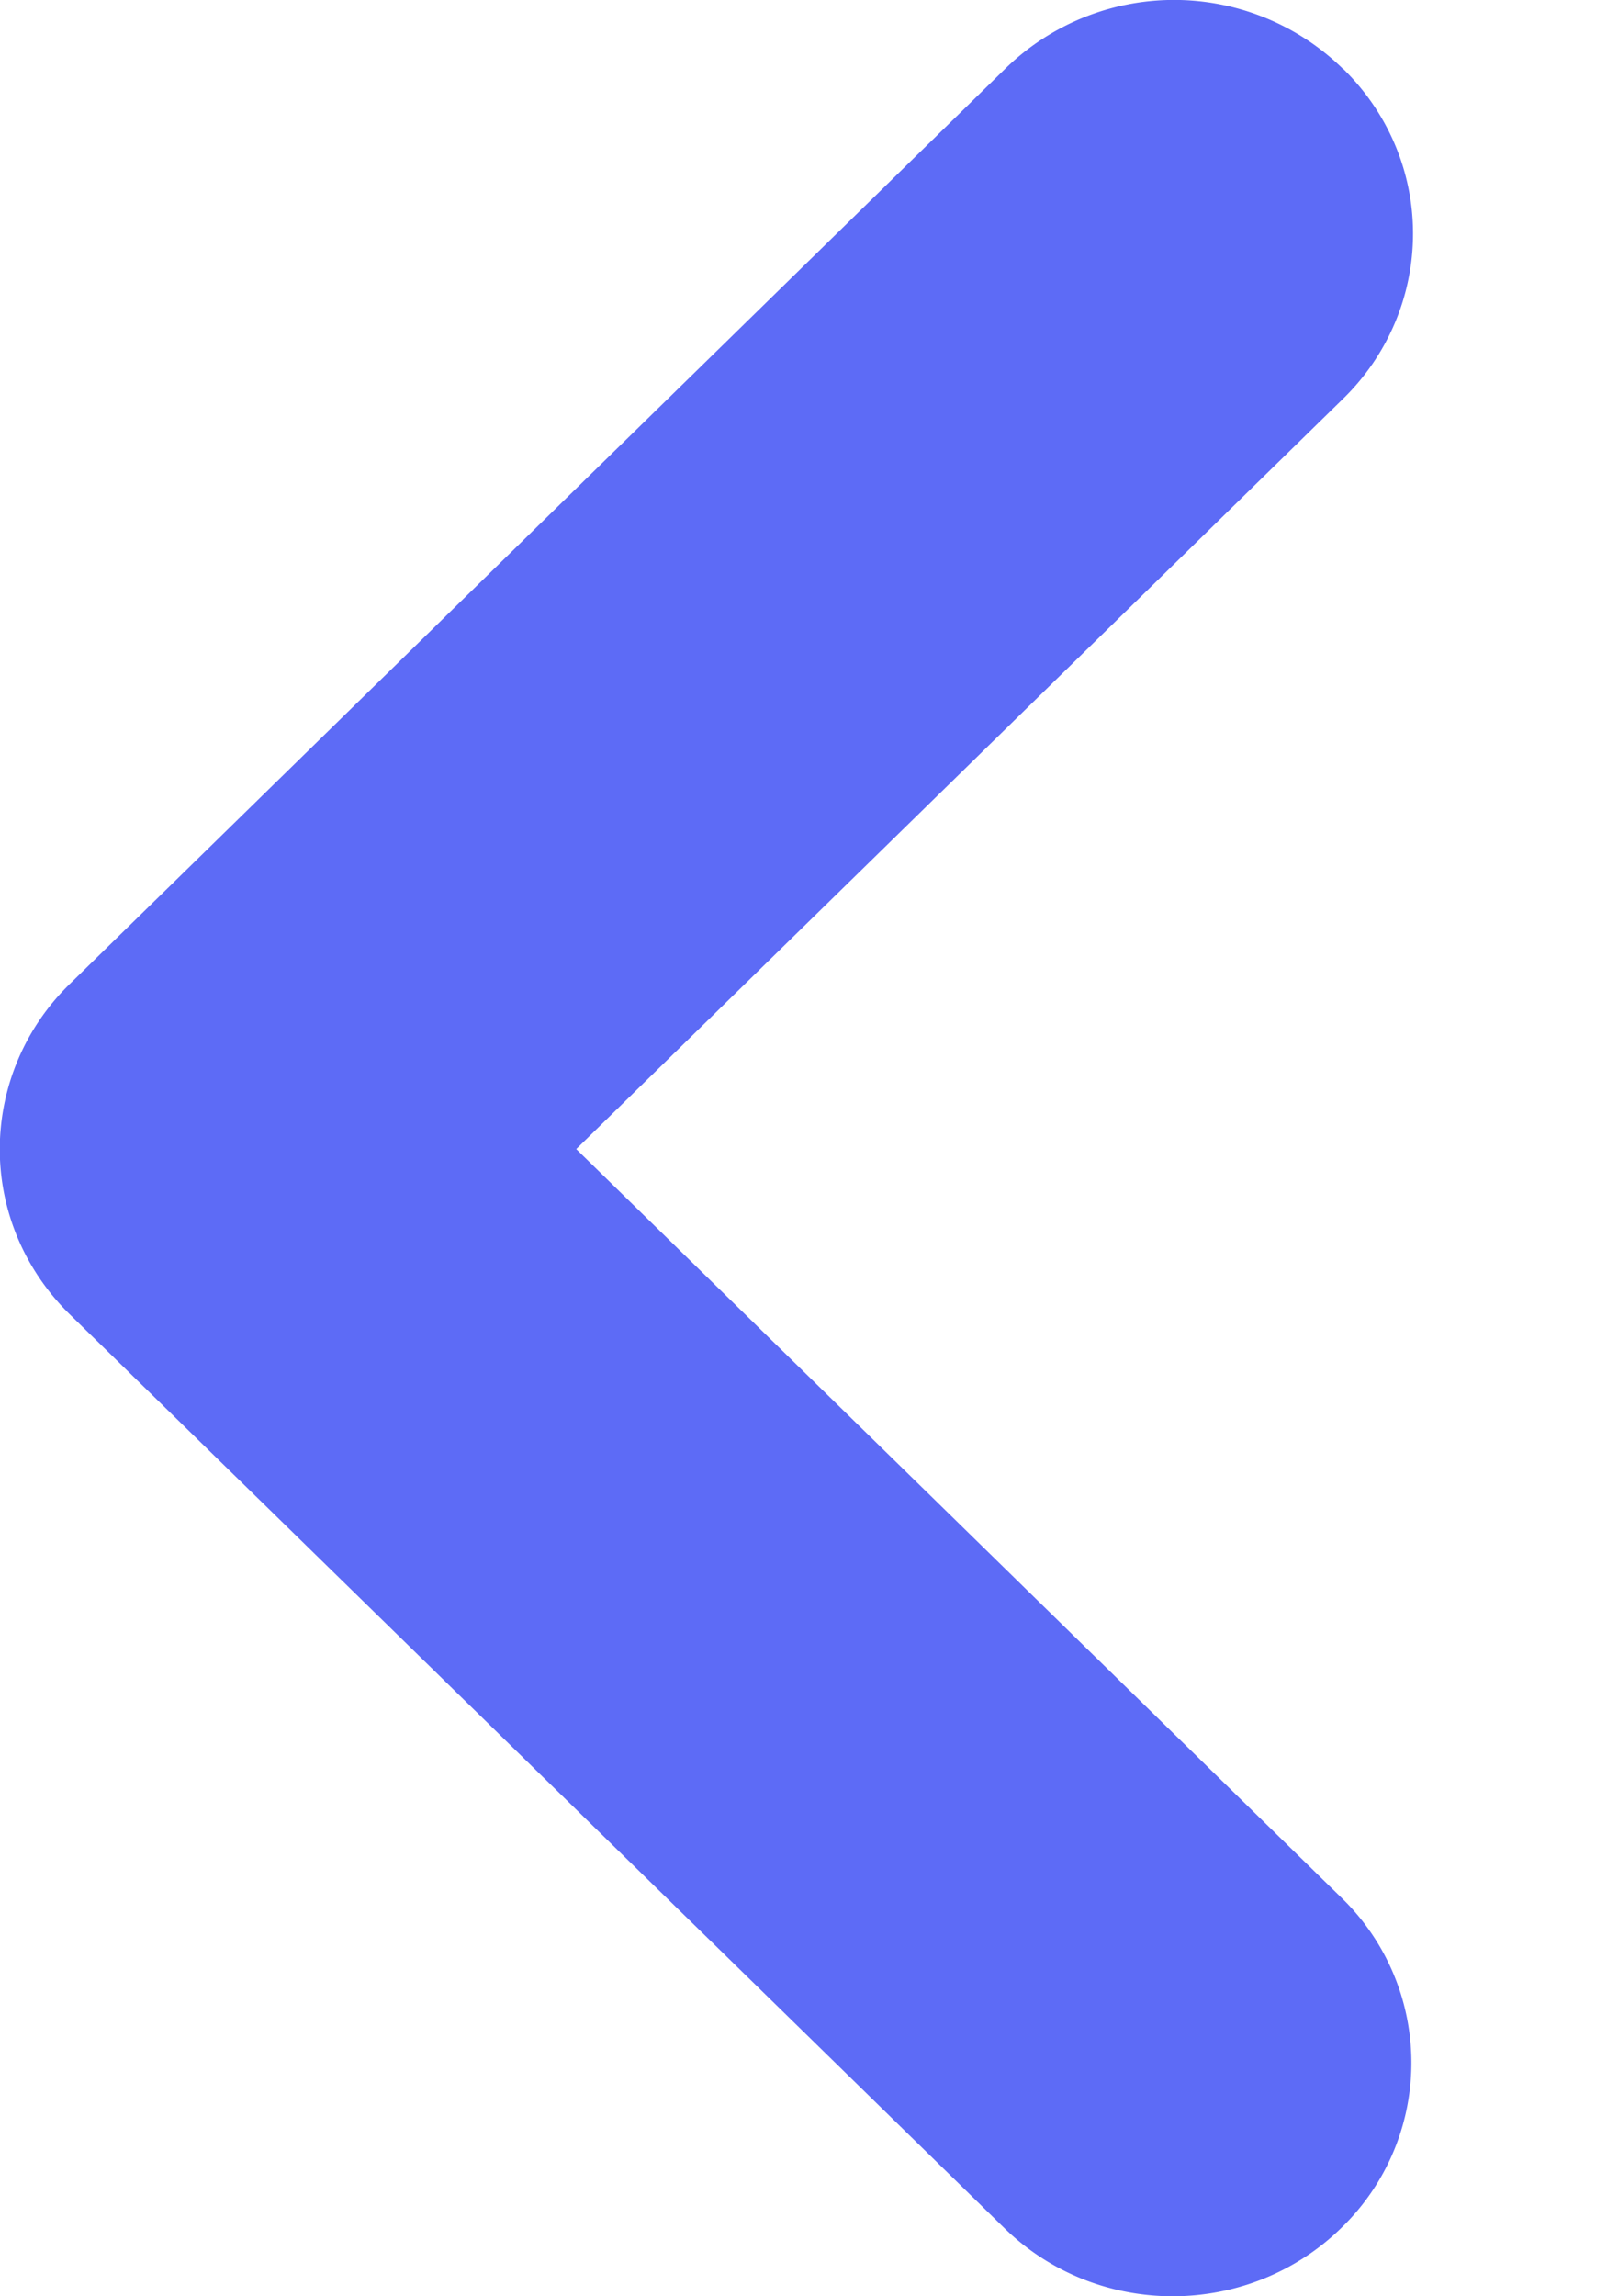 <svg viewBox="0 0 7 10">
  <path fill="#5D6BF6" fill-rule="evenodd" d="M5.849.299a1.052 1.052 0 00-1.47 0L.304 4.285c-.195.19-.305.45-.305.72 0 .27.11.528.305.719L4.38 9.708c.407.392 1.06.389 1.464-.007a1 1 0 00.005-1.431L2.51 5.004 5.85 1.737c.195-.19.305-.449.305-.72 0-.27-.11-.528-.305-.718z"/>
</svg>